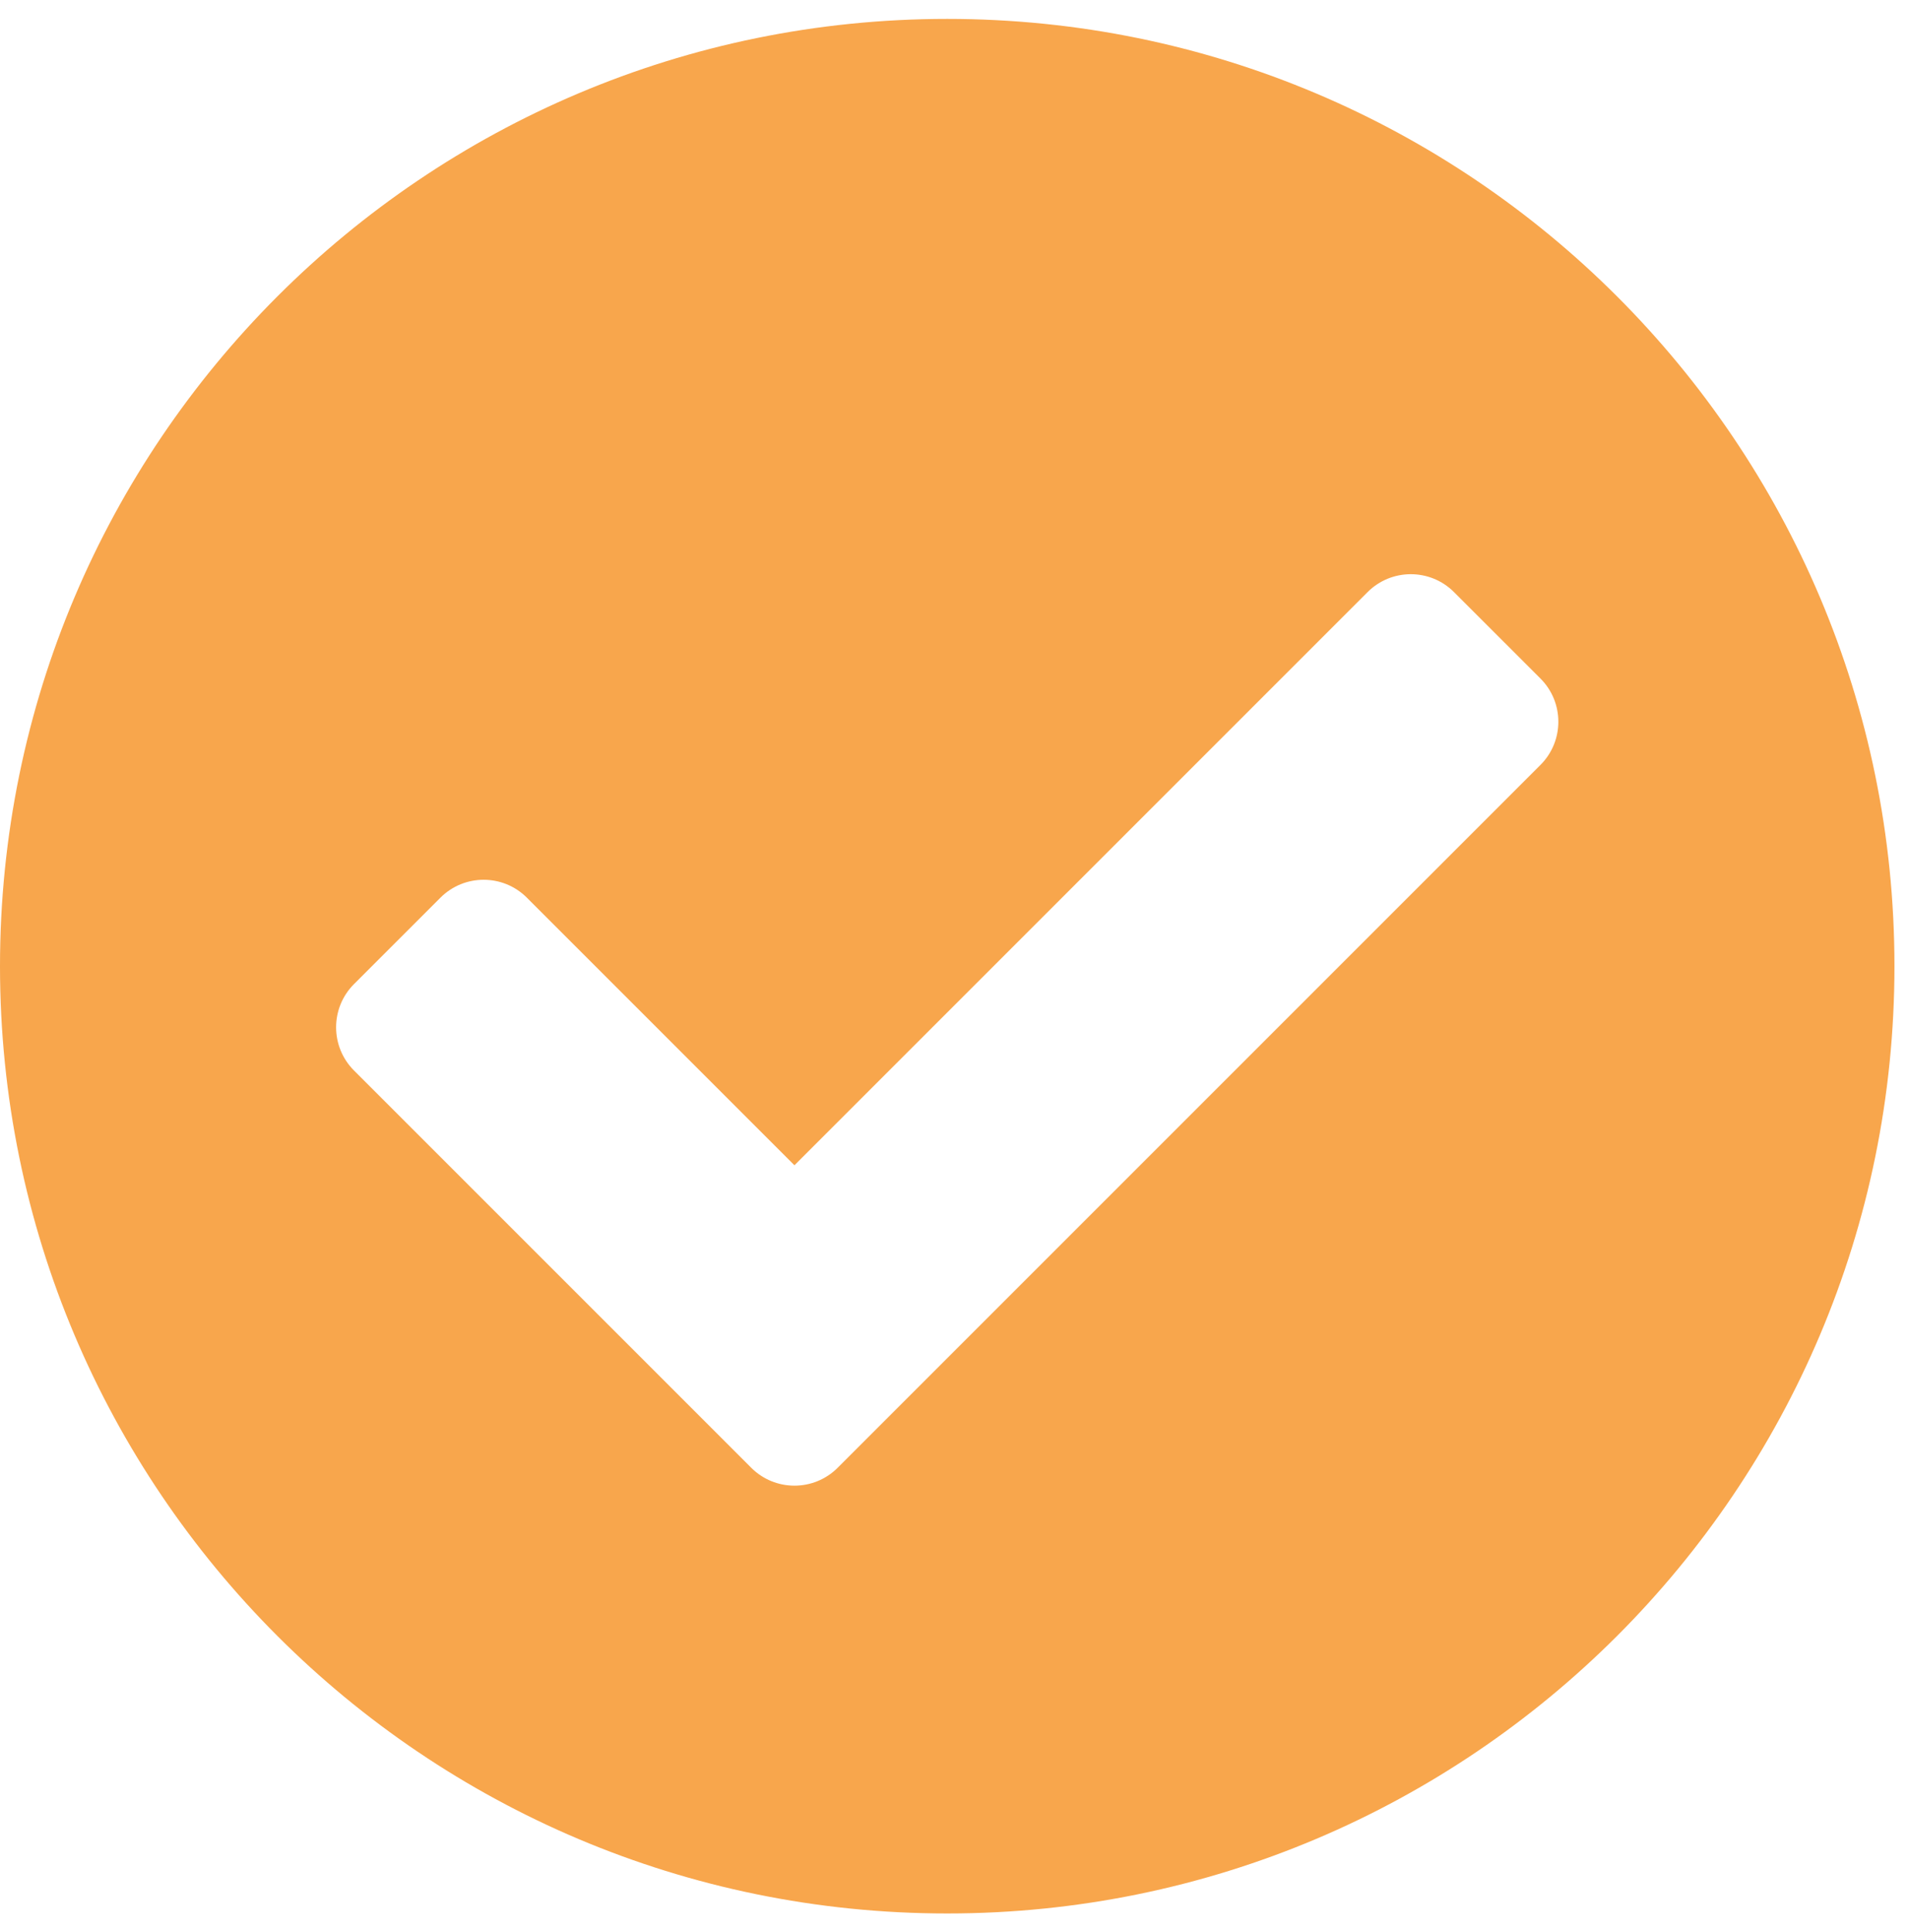 <svg width="82" height="83" viewBox="0 0 82 83" fill="none" xmlns="http://www.w3.org/2000/svg">
<path d="M81.375 41.5C81.375 63.971 63.159 82.188 40.688 82.188C18.216 82.188 0 63.971 0 41.5C0 19.029 18.216 0.812 40.688 0.812C63.159 0.812 81.375 19.029 81.375 41.5ZM35.981 63.044L66.169 32.856C67.194 31.831 67.194 30.169 66.169 29.144L62.456 25.432C61.431 24.407 59.769 24.407 58.744 25.432L34.125 50.051L22.631 38.557C21.606 37.532 19.944 37.532 18.919 38.557L15.206 42.269C14.181 43.294 14.181 44.956 15.206 45.981L32.269 63.044C33.294 64.069 34.956 64.069 35.981 63.044Z" fill="#F8A64C"/>
</svg>
